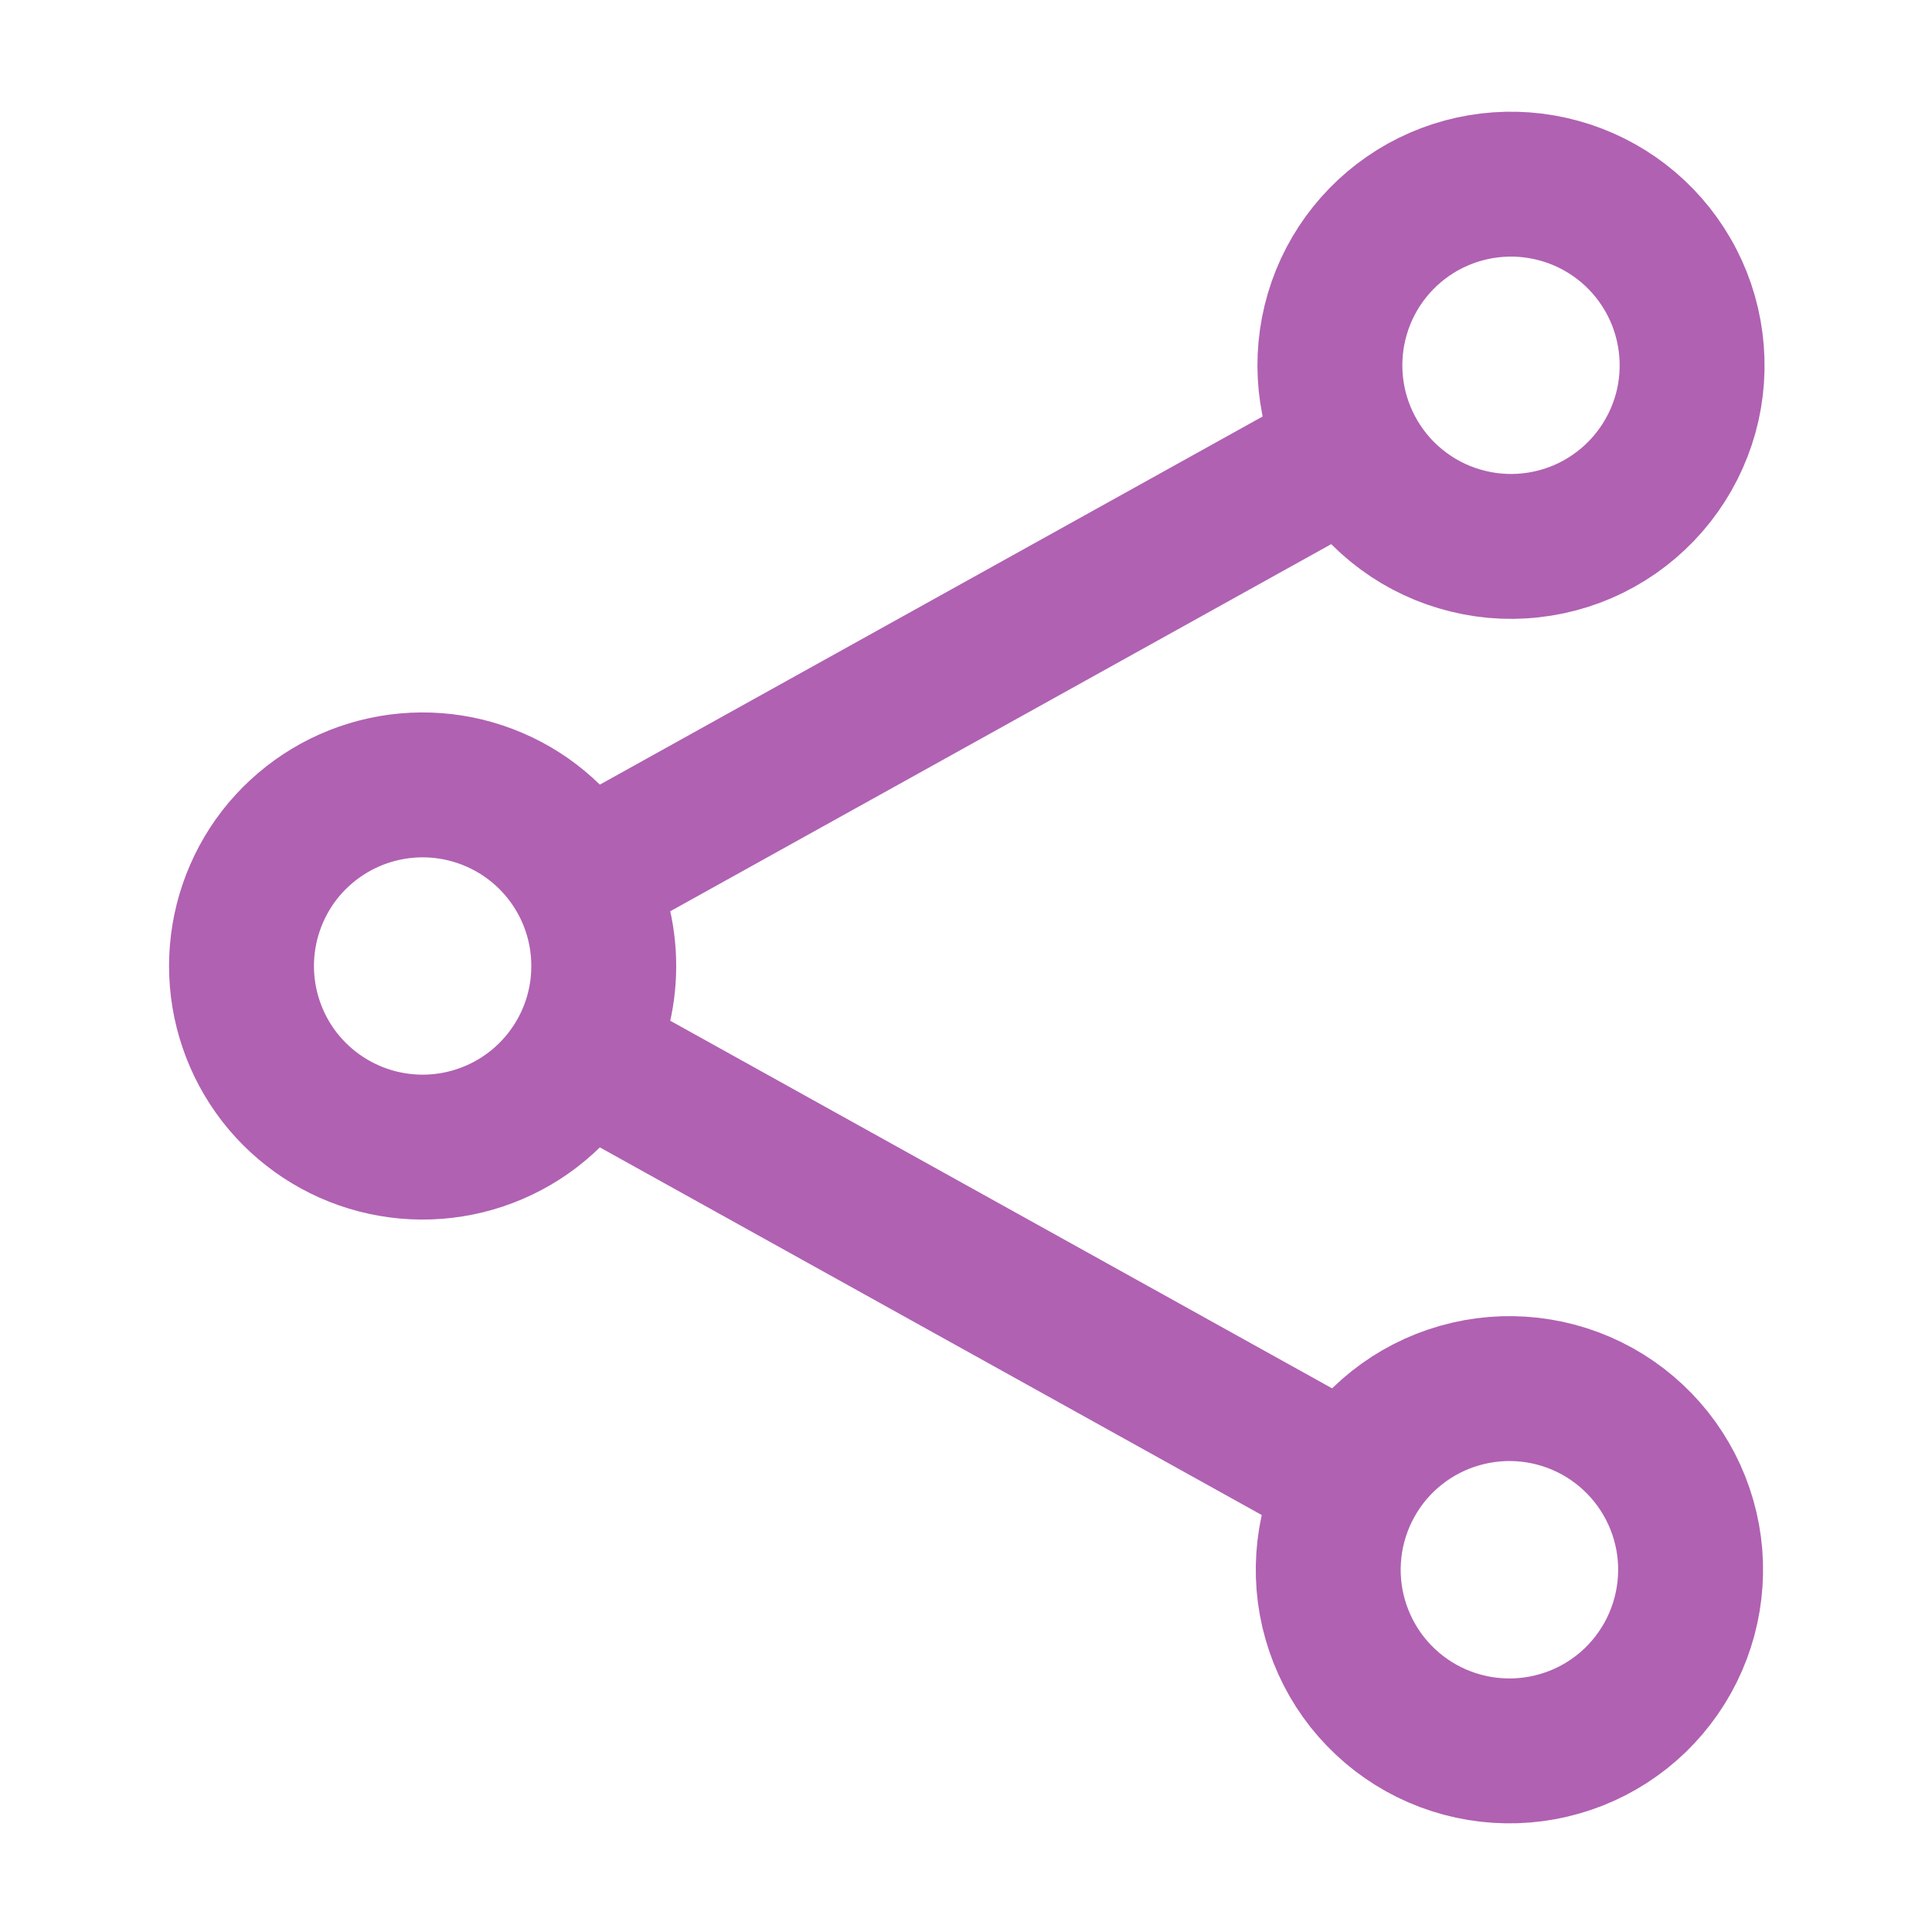 <svg width="20" height="20" viewBox="0 0 20 20" fill="none" xmlns="http://www.w3.org/2000/svg">
<g id="Frame">
<path id="Vector" d="M6.014 9.089C5.812 8.726 5.496 8.44 5.114 8.277C4.732 8.113 4.307 8.081 3.905 8.185C3.503 8.289 3.147 8.524 2.892 8.852C2.638 9.181 2.5 9.585 2.5 10C2.5 10.415 2.638 10.819 2.892 11.148C3.147 11.476 3.503 11.711 3.905 11.815C4.307 11.919 4.732 11.887 5.114 11.723C5.496 11.56 5.812 11.274 6.014 10.911M6.014 9.089C6.164 9.359 6.25 9.669 6.25 10C6.25 10.331 6.164 10.642 6.014 10.911M6.014 9.089L13.986 4.661M6.014 10.911L13.986 15.339M13.986 4.661C14.103 4.881 14.262 5.076 14.455 5.233C14.648 5.391 14.871 5.509 15.11 5.579C15.349 5.65 15.599 5.673 15.847 5.645C16.095 5.618 16.335 5.542 16.552 5.421C16.77 5.3 16.962 5.136 17.116 4.94C17.27 4.744 17.383 4.52 17.45 4.279C17.516 4.039 17.533 3.788 17.501 3.541C17.469 3.294 17.389 3.056 17.263 2.84C17.017 2.415 16.613 2.104 16.14 1.974C15.666 1.843 15.161 1.904 14.731 2.142C14.302 2.381 13.983 2.778 13.844 3.249C13.705 3.72 13.755 4.227 13.986 4.661ZM13.986 15.339C13.866 15.555 13.79 15.791 13.762 16.036C13.734 16.281 13.754 16.529 13.822 16.765C13.89 17.002 14.003 17.223 14.156 17.416C14.31 17.609 14.499 17.77 14.715 17.89C14.93 18.009 15.167 18.085 15.411 18.113C15.656 18.141 15.904 18.121 16.141 18.053C16.378 17.986 16.599 17.872 16.792 17.719C16.985 17.566 17.145 17.376 17.265 17.161C17.506 16.726 17.566 16.213 17.429 15.735C17.292 15.256 16.971 14.852 16.536 14.61C16.101 14.369 15.588 14.31 15.11 14.447C14.632 14.583 14.227 14.904 13.986 15.339Z" stroke="#B061B2" stroke-width="1.5" stroke-linecap="round" stroke-linejoin="round"/>
</g>
</svg>
